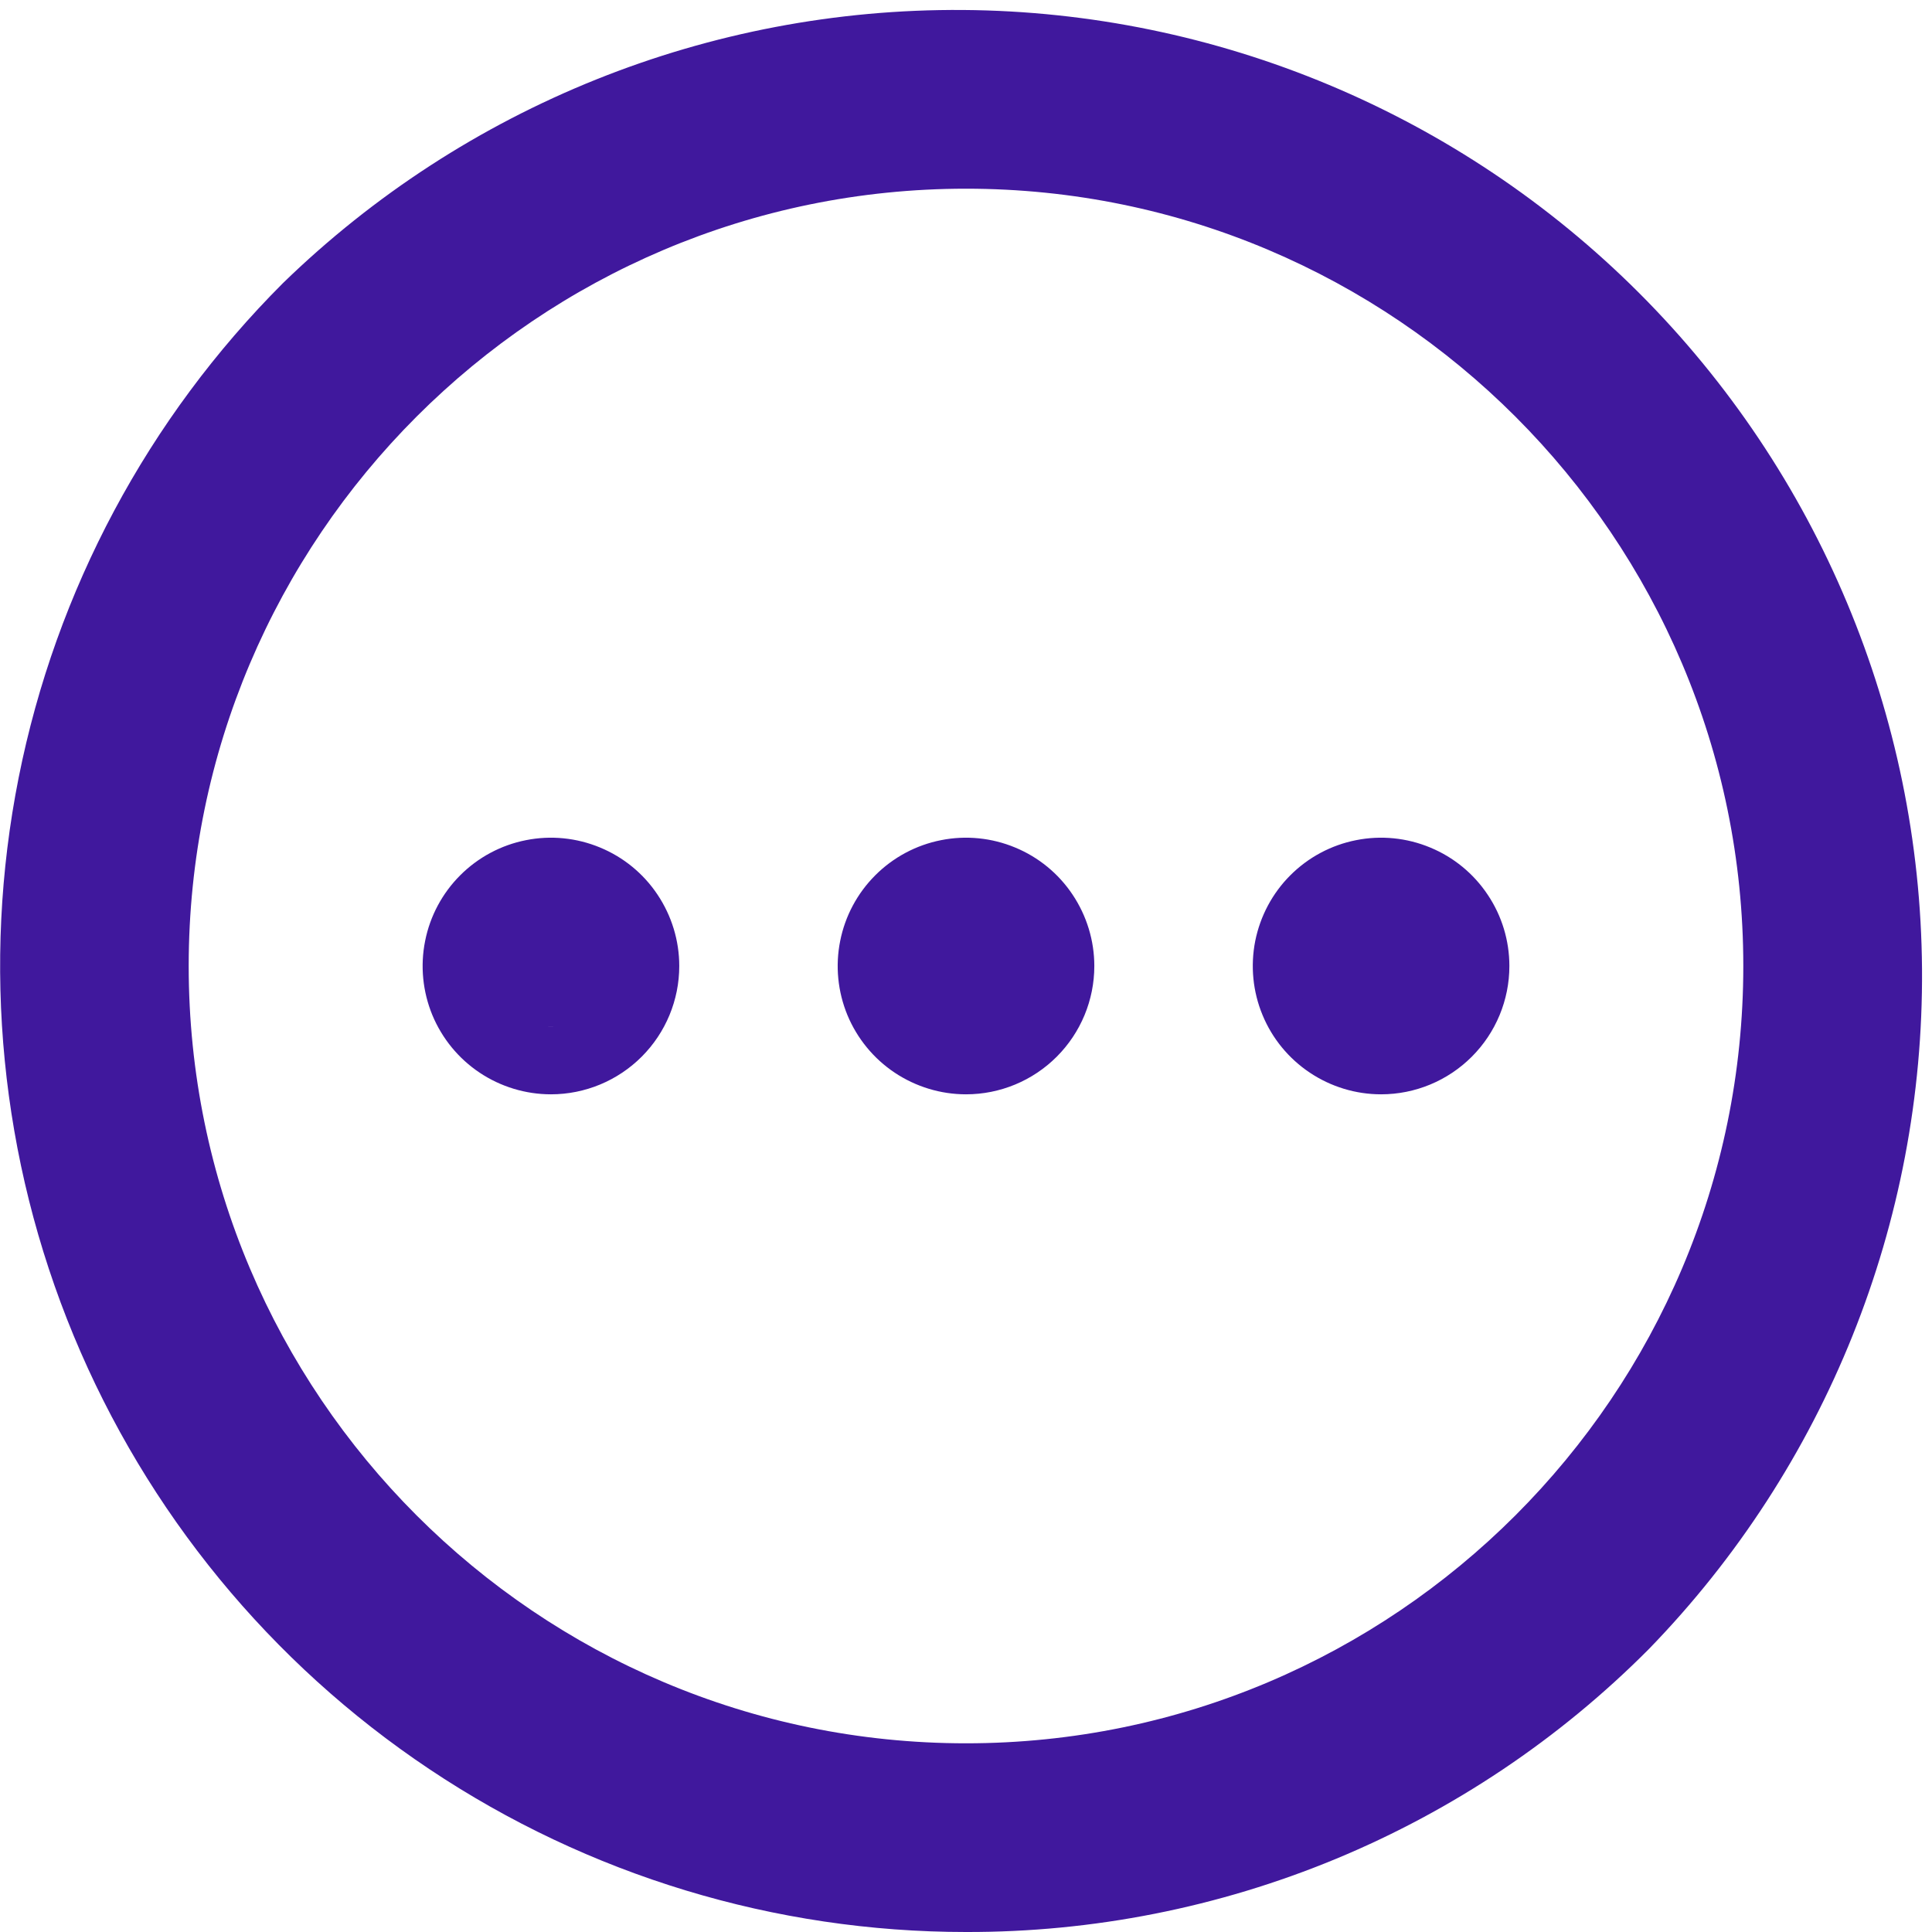 <svg width="24" height="24" viewBox="0 0 24 24" fill="none" xmlns="http://www.w3.org/2000/svg">
<g clip-path="url(#clip0_18_14135)">
<path d="M12 24C9.627 24 7.307 23.296 5.334 21.977C3.361 20.659 1.823 18.784 0.915 16.592C0.007 14.399 -0.231 11.987 0.232 9.659C0.695 7.332 1.838 5.194 3.516 3.516C5.777 1.319 8.812 0.101 11.964 0.124C15.116 0.147 18.132 1.41 20.361 3.639C22.59 5.868 23.853 8.884 23.876 12.036C23.899 15.188 22.68 18.223 20.484 20.484C19.373 21.602 18.051 22.488 16.594 23.092C15.138 23.695 13.576 24.004 12 24ZM12 2.344C6.675 2.344 2.344 6.675 2.344 12C2.344 17.325 6.675 21.656 12 21.656C17.325 21.656 21.656 17.325 21.656 12C21.656 6.675 17.325 2.344 12 2.344Z" fill="#40189D"/>
<path d="M6.844 13.594C6.529 13.594 6.22 13.5 5.958 13.325C5.696 13.15 5.492 12.901 5.371 12.61C5.251 12.319 5.219 11.998 5.281 11.689C5.342 11.38 5.494 11.096 5.717 10.873C5.94 10.65 6.224 10.498 6.533 10.437C6.842 10.375 7.162 10.407 7.454 10.528C7.745 10.648 7.994 10.852 8.169 11.115C8.344 11.377 8.438 11.685 8.438 12C8.438 12.423 8.27 12.828 7.971 13.127C7.672 13.426 7.266 13.594 6.844 13.594ZM6.844 11.25C6.695 11.25 6.55 11.294 6.427 11.376C6.304 11.459 6.208 11.576 6.151 11.713C6.094 11.85 6.079 12.001 6.108 12.146C6.137 12.292 6.209 12.425 6.313 12.53C6.418 12.635 6.552 12.707 6.697 12.736C6.843 12.764 6.994 12.75 7.131 12.693C7.268 12.636 7.385 12.54 7.467 12.417C7.55 12.293 7.594 12.148 7.594 12C7.594 11.801 7.515 11.61 7.374 11.47C7.233 11.329 7.043 11.25 6.844 11.25Z" fill="#40189D"/>
<path d="M12 13.594C11.685 13.594 11.377 13.5 11.114 13.325C10.852 13.15 10.648 12.901 10.527 12.61C10.407 12.319 10.375 11.998 10.437 11.689C10.498 11.38 10.65 11.096 10.873 10.873C11.096 10.65 11.38 10.498 11.689 10.437C11.998 10.375 12.319 10.407 12.61 10.528C12.901 10.648 13.15 10.852 13.325 11.115C13.5 11.377 13.594 11.685 13.594 12C13.594 12.423 13.426 12.828 13.127 13.127C12.828 13.426 12.423 13.594 12 13.594ZM12 11.25C11.852 11.25 11.707 11.294 11.583 11.376C11.46 11.459 11.364 11.576 11.307 11.713C11.25 11.85 11.235 12.001 11.264 12.146C11.293 12.292 11.365 12.425 11.47 12.53C11.575 12.635 11.708 12.707 11.854 12.736C11.999 12.764 12.15 12.75 12.287 12.693C12.424 12.636 12.541 12.54 12.624 12.417C12.706 12.293 12.75 12.148 12.75 12C12.75 11.801 12.671 11.61 12.53 11.47C12.39 11.329 12.199 11.25 12 11.25Z" fill="#40189D"/>
<path d="M17.156 13.594C16.841 13.594 16.533 13.5 16.271 13.325C16.009 13.15 15.804 12.901 15.684 12.61C15.563 12.319 15.532 11.998 15.593 11.689C15.655 11.38 15.806 11.096 16.029 10.873C16.252 10.65 16.536 10.498 16.845 10.437C17.154 10.375 17.475 10.407 17.766 10.528C18.057 10.648 18.306 10.852 18.481 11.115C18.657 11.377 18.75 11.685 18.75 12C18.75 12.423 18.582 12.828 18.283 13.127C17.984 13.426 17.579 13.594 17.156 13.594ZM17.156 11.25C17.008 11.25 16.863 11.294 16.739 11.376C16.616 11.459 16.52 11.576 16.463 11.713C16.407 11.85 16.392 12.001 16.421 12.146C16.45 12.292 16.521 12.425 16.626 12.53C16.731 12.635 16.864 12.707 17.01 12.736C17.155 12.764 17.306 12.75 17.443 12.693C17.58 12.636 17.697 12.54 17.78 12.417C17.862 12.293 17.906 12.148 17.906 12C17.906 11.801 17.827 11.61 17.686 11.47C17.546 11.329 17.355 11.25 17.156 11.25Z" fill="#40189D"/>
<path d="M7.282 11.109H6.406C6.096 11.109 5.844 11.361 5.844 11.672V12.188C5.844 12.498 6.096 12.75 6.406 12.75H7.282C7.592 12.75 7.844 12.498 7.844 12.188V11.672C7.844 11.361 7.592 11.109 7.282 11.109Z" fill="#40189D"/>
<path d="M12.438 11.18H11.563C11.252 11.18 11 11.431 11 11.742V12.258C11 12.569 11.252 12.82 11.563 12.82H12.438C12.748 12.82 13 12.569 13 12.258V11.742C13 11.431 12.748 11.18 12.438 11.18Z" fill="#40189D"/>
<path d="M17.594 11.18H16.719C16.408 11.18 16.157 11.431 16.157 11.742V12.258C16.157 12.569 16.408 12.82 16.719 12.82H17.594C17.905 12.82 18.157 12.569 18.157 12.258V11.742C18.157 11.431 17.905 11.18 17.594 11.18Z" fill="#40189D"/>
</g>
<defs>
<clipPath id="clip0_18_14135">
<rect width="24" height="24" fill="white"/>
</clipPath>
</defs>
</svg>
